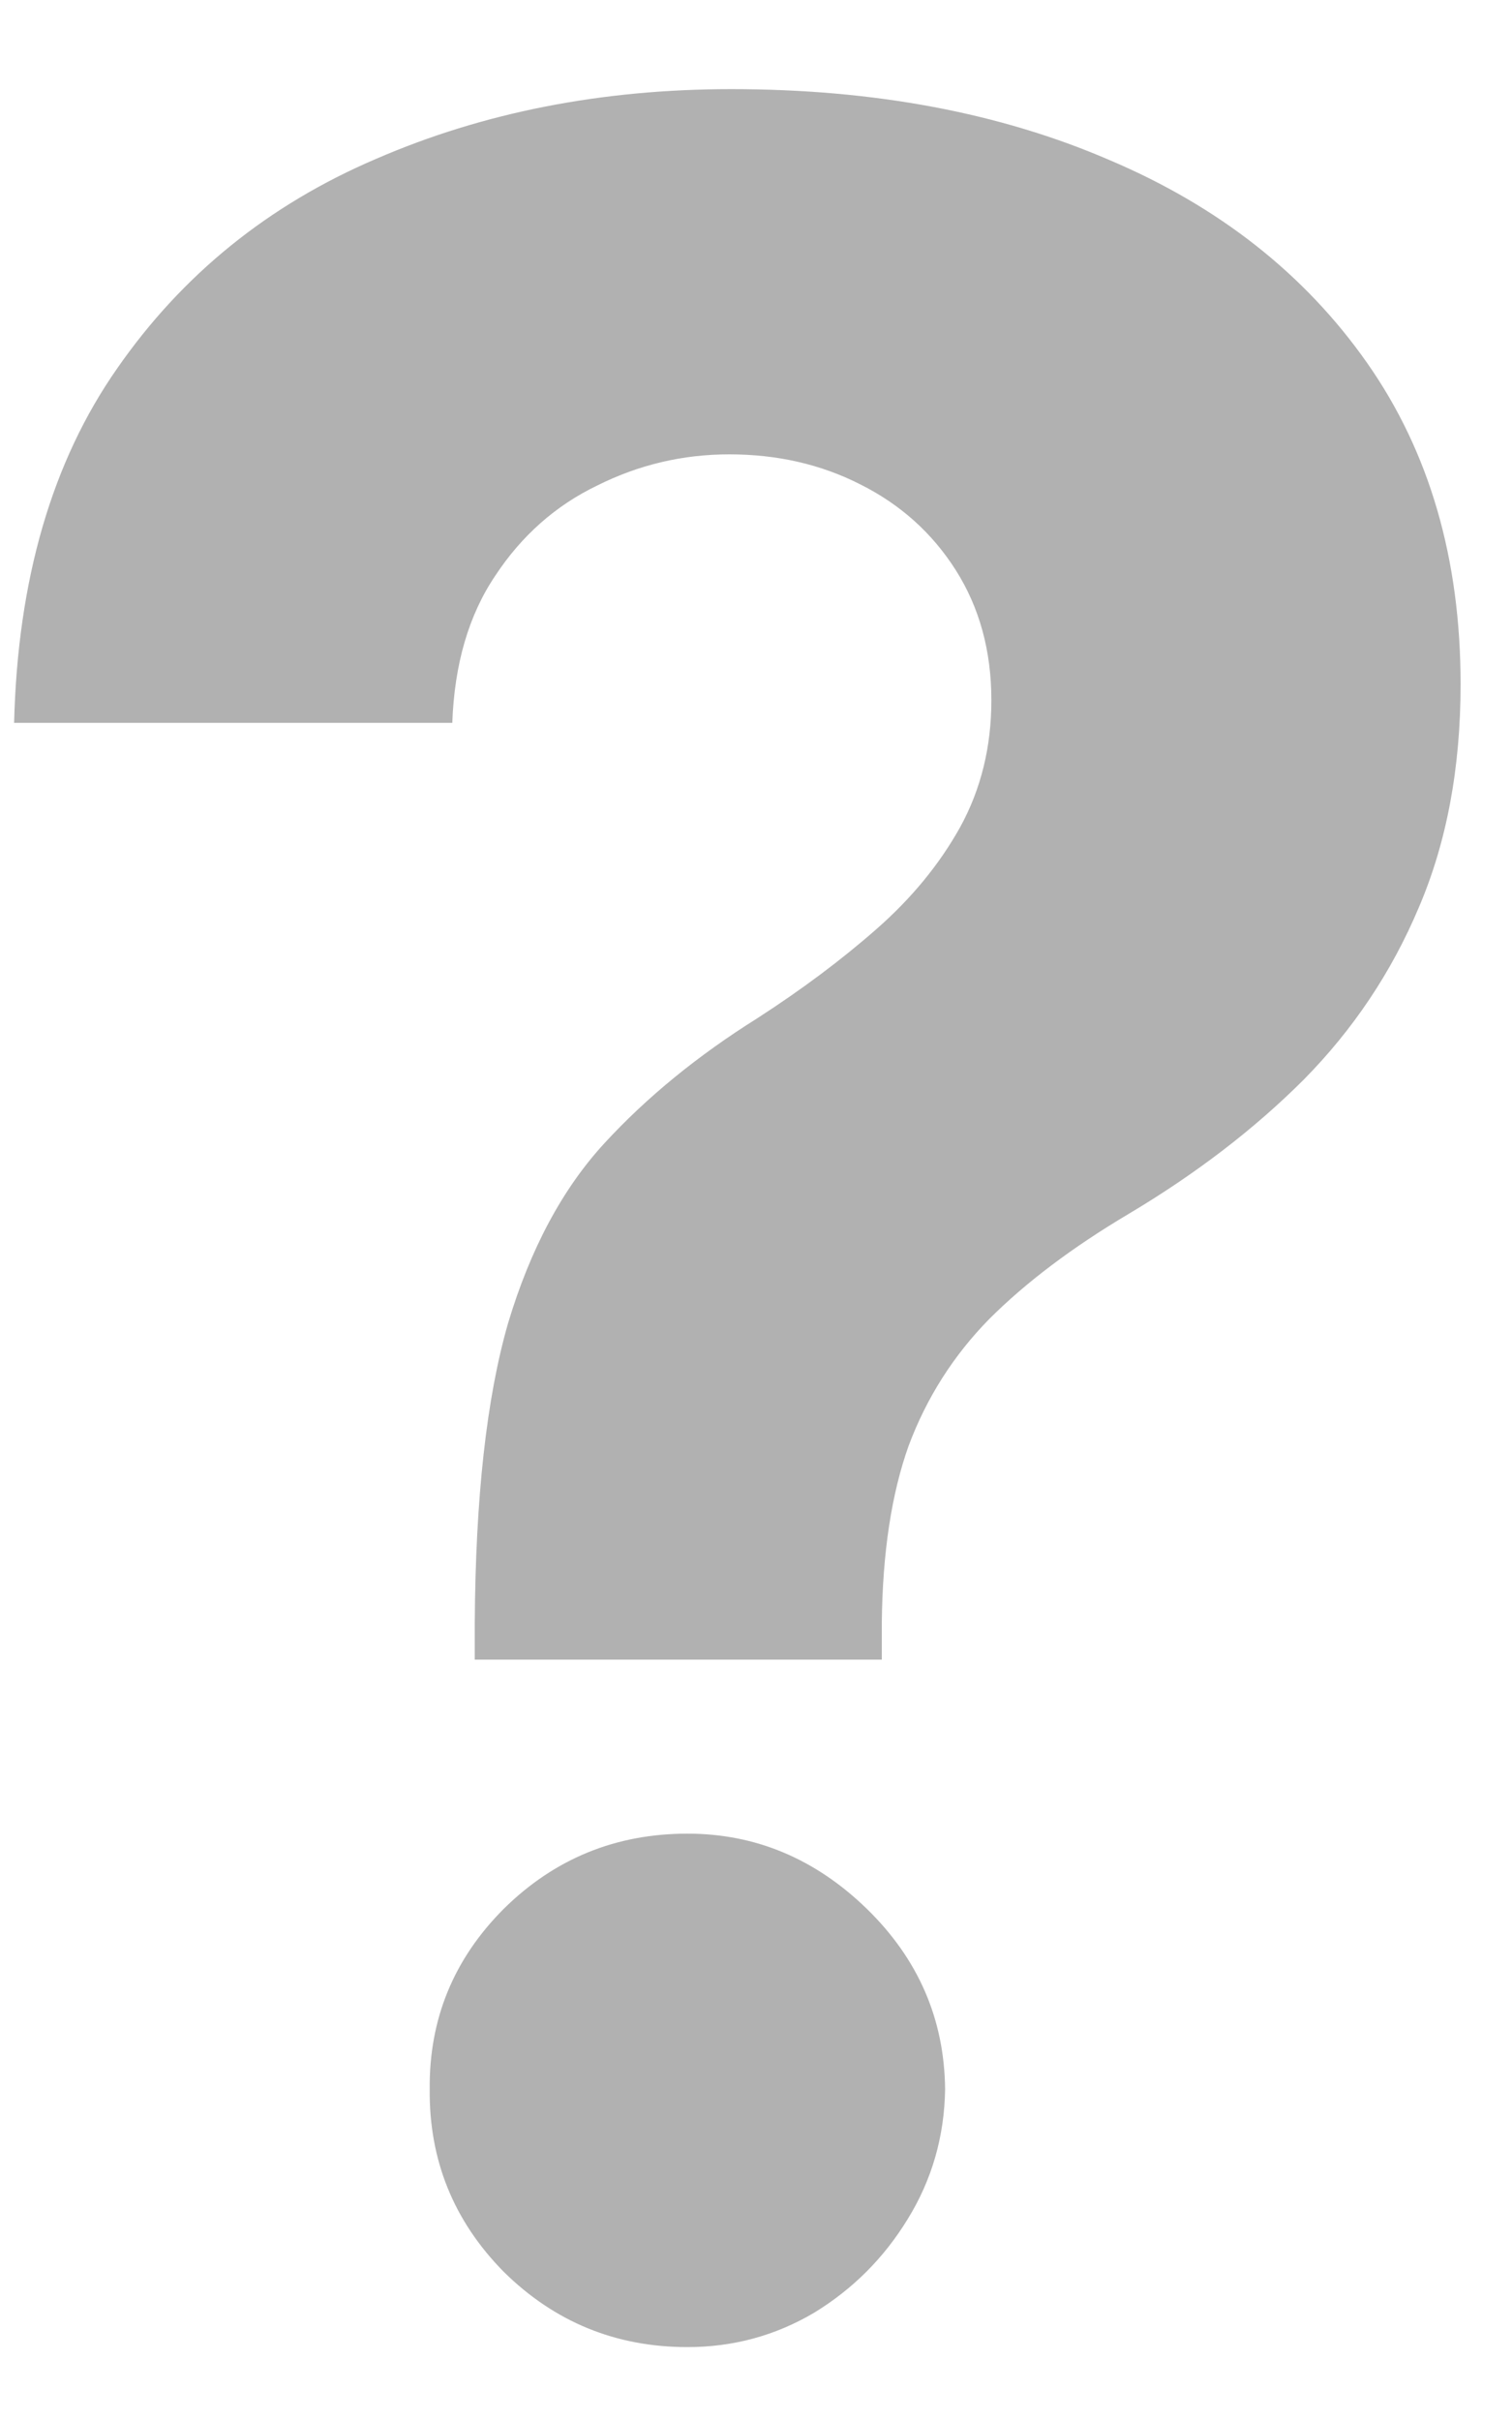<svg width="15" height="24" viewBox="0 0 15 24" fill="none" xmlns="http://www.w3.org/2000/svg">
<path d="M4.71 16.459V16.097C4.717 14.854 4.827 13.863 5.04 13.124C5.261 12.386 5.58 11.789 5.999 11.335C6.418 10.88 6.923 10.468 7.512 10.099C7.952 9.815 8.347 9.52 8.695 9.214C9.043 8.909 9.32 8.572 9.526 8.202C9.732 7.826 9.835 7.407 9.835 6.945C9.835 6.455 9.717 6.026 9.483 5.656C9.249 5.287 8.933 5.003 8.535 4.804C8.144 4.605 7.711 4.506 7.235 4.506C6.773 4.506 6.337 4.609 5.925 4.815C5.513 5.013 5.175 5.312 4.913 5.71C4.65 6.1 4.508 6.587 4.487 7.169H0.14C0.175 5.749 0.516 4.577 1.163 3.653C1.809 2.723 2.665 2.031 3.73 1.576C4.795 1.114 5.971 0.884 7.256 0.884C8.67 0.884 9.92 1.118 11.006 1.587C12.093 2.048 12.945 2.719 13.563 3.6C14.181 4.481 14.49 5.543 14.49 6.786C14.49 7.616 14.352 8.355 14.075 9.001C13.805 9.641 13.425 10.209 12.935 10.706C12.445 11.196 11.866 11.64 11.198 12.038C10.637 12.371 10.175 12.72 9.813 13.082C9.458 13.444 9.192 13.863 9.014 14.339C8.844 14.815 8.755 15.401 8.748 16.097V16.459H4.71ZM6.82 23.277C6.109 23.277 5.502 23.028 4.998 22.531C4.501 22.027 4.256 21.423 4.263 20.72C4.256 20.024 4.501 19.428 4.998 18.93C5.502 18.433 6.109 18.185 6.82 18.185C7.494 18.185 8.087 18.433 8.599 18.93C9.11 19.428 9.369 20.024 9.376 20.72C9.369 21.189 9.245 21.619 9.004 22.009C8.769 22.393 8.46 22.702 8.077 22.936C7.693 23.163 7.274 23.277 6.82 23.277Z" fill="#B1B1B1"/>
</svg>
